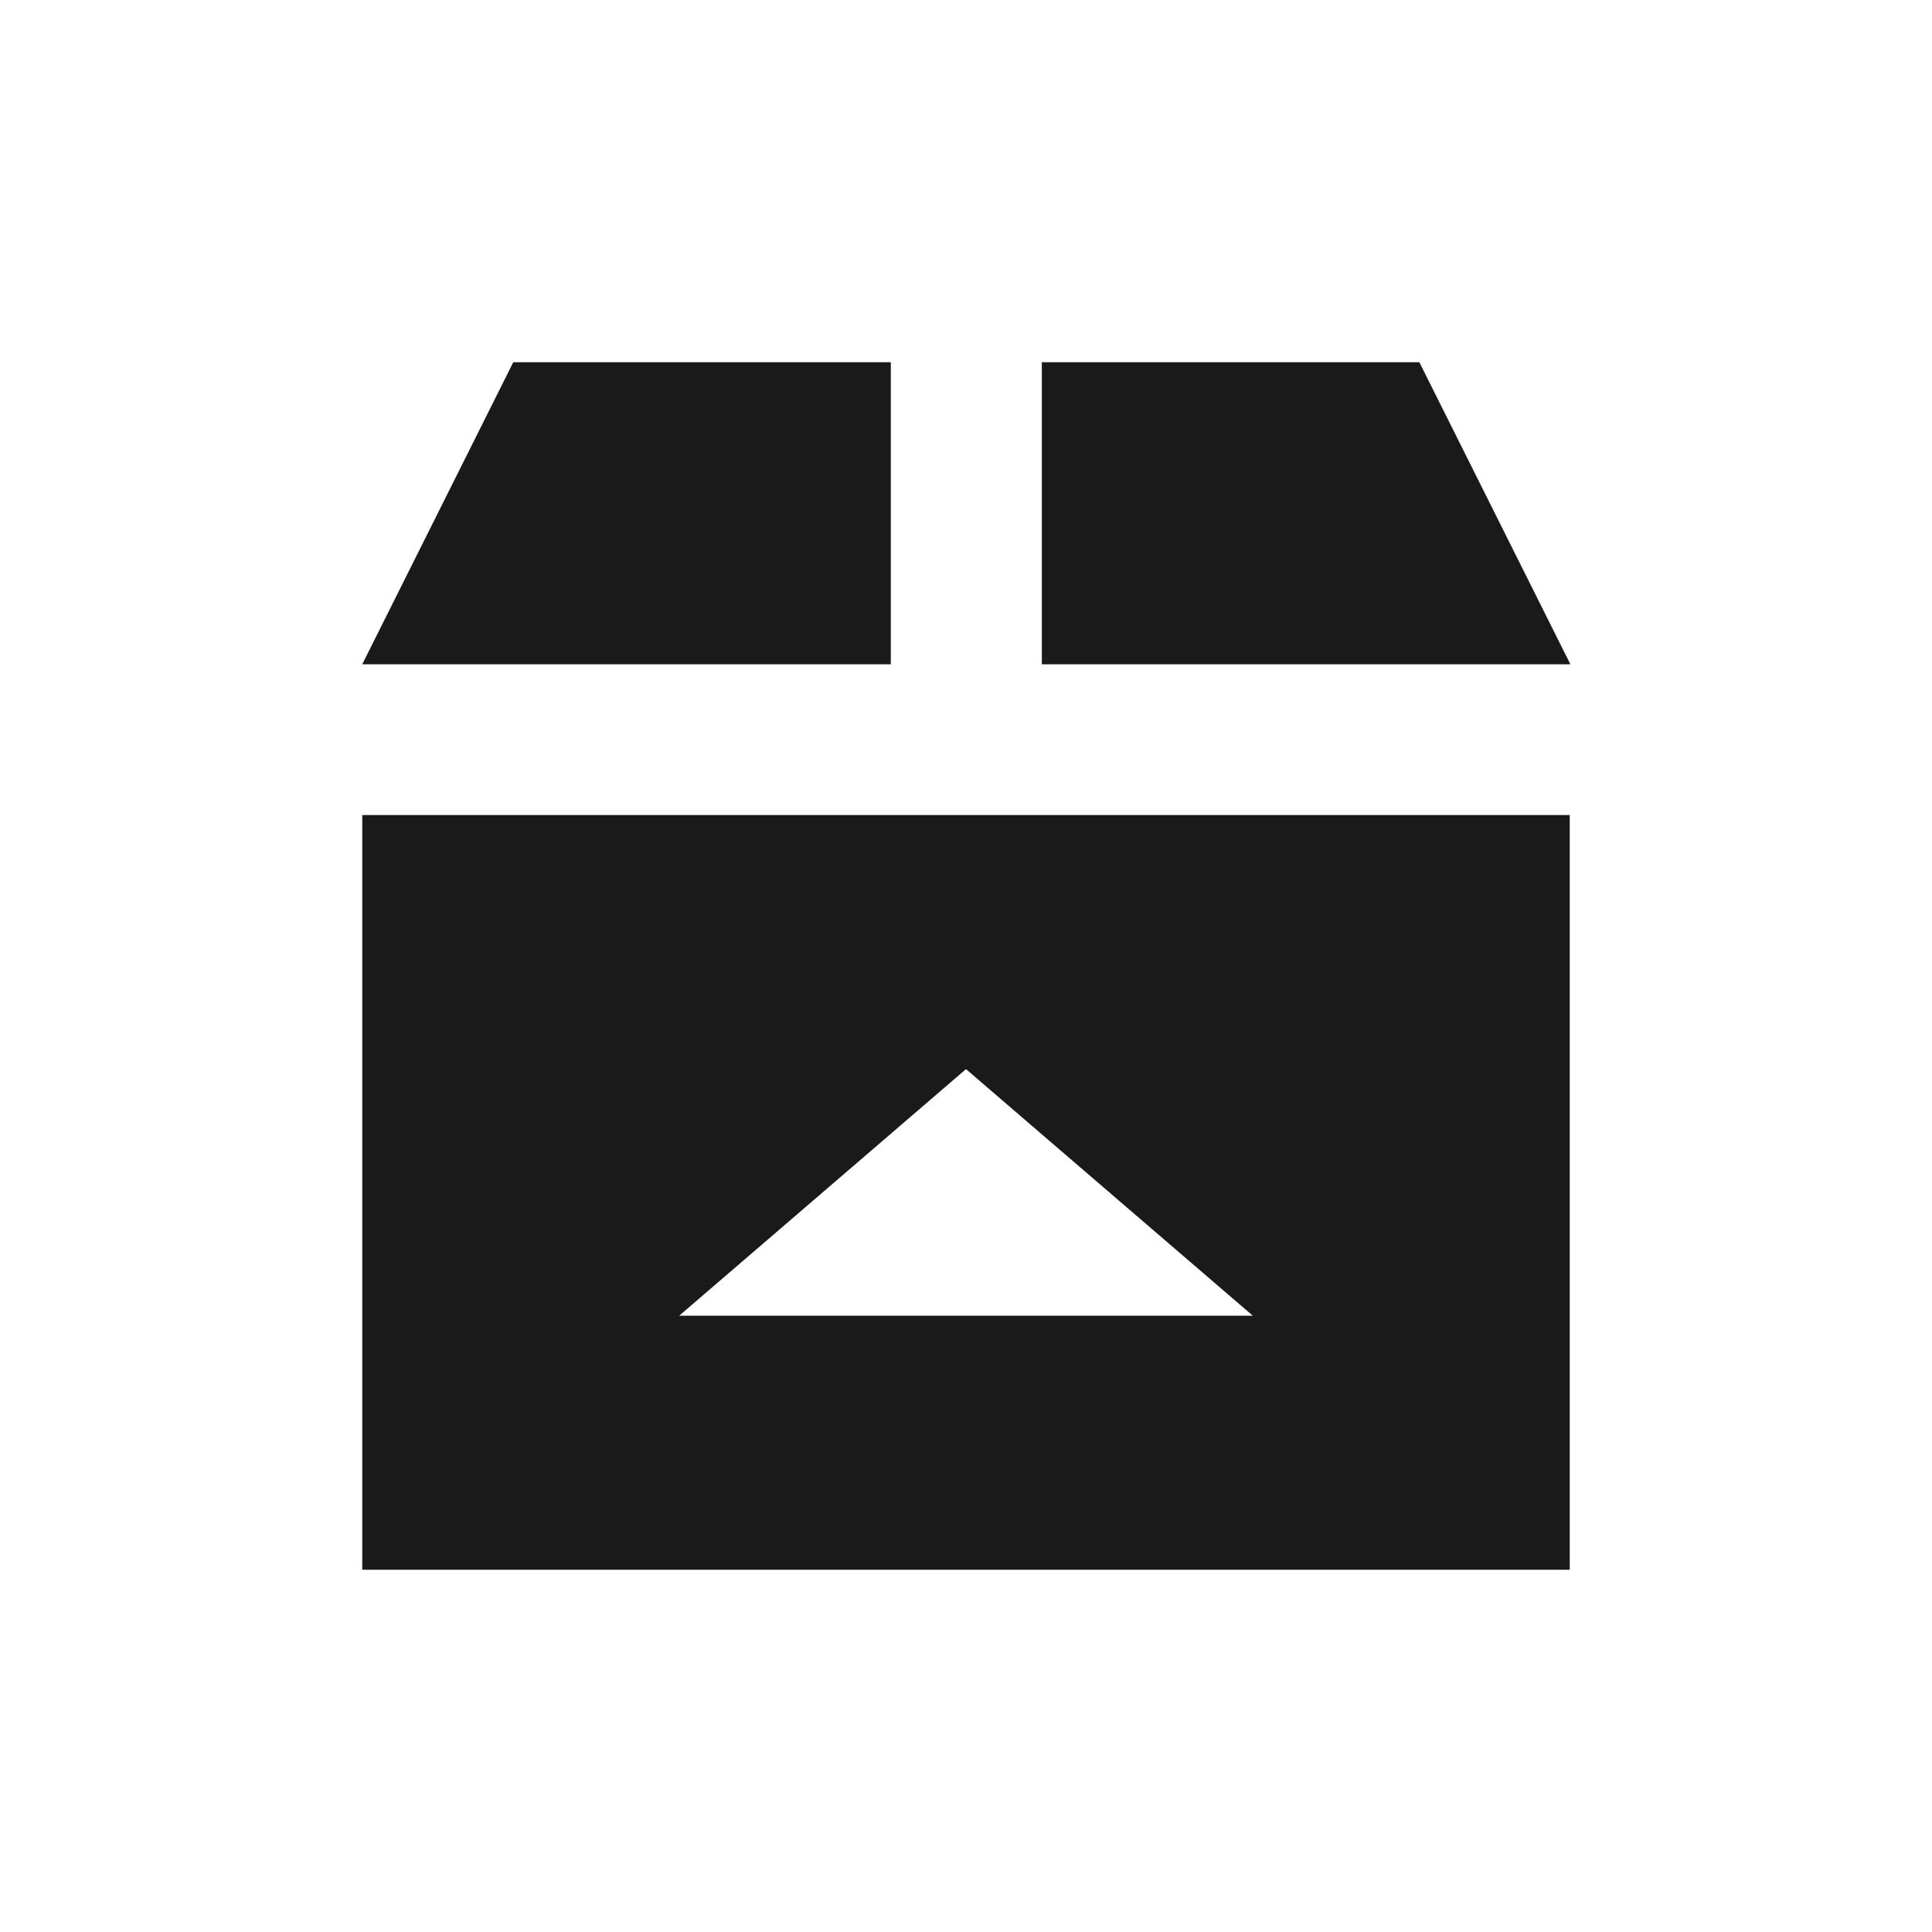 <?xml version="1.0" encoding="UTF-8" standalone="no"?>
<!-- Created with Inkscape (http://www.inkscape.org/) -->

<svg
   xmlns:dc="http://purl.org/dc/elements/1.1/"
   xmlns:cc="http://creativecommons.org/ns#"
   xmlns:rdf="http://www.w3.org/1999/02/22-rdf-syntax-ns#"
   xmlns:svg="http://www.w3.org/2000/svg"
   xmlns="http://www.w3.org/2000/svg"
   xmlns:sodipodi="http://sodipodi.sourceforge.net/DTD/sodipodi-0.dtd"
   xmlns:inkscape="http://www.inkscape.org/namespaces/inkscape"
   width="48"
   height="48"
   id="svg3979"
   version="1.1"
   inkscape:version="0.48+devel r12388"
   sodipodi:docname="archive-extract.svg">
  <defs
     id="defs3981" />
  <sodipodi:namedview
     id="base"
     pagecolor="#ffffff"
     bordercolor="#666666"
     borderopacity="1.0"
     inkscape:pageopacity="0.0"
     inkscape:pageshadow="2"
     inkscape:zoom="6.4249907"
     inkscape:cx="21.181414"
     inkscape:cy="23.000739"
     inkscape:document-units="px"
     inkscape:current-layer="layer1"
     showgrid="false"
     fit-margin-top="0"
     fit-margin-left="0"
     fit-margin-right="0"
     fit-margin-bottom="0"
     inkscape:window-width="1366"
     inkscape:window-height="714"
     inkscape:window-x="0"
     inkscape:window-y="30"
     inkscape:window-maximized="1" />
  <g
     inkscape:label="Capa 1"
     inkscape:groupmode="layer"
     id="layer1"
     transform="translate(-601.714,-491.219)">
    <path
       style="fill:#1a1a1a"
       d="M 9 20.25 L 9 39 L 39 39 L 39 20.25 L 9 20.25 z M 24 26.562 L 27.562 29.625 L 31.125 32.688 L 24 32.688 L 16.875 32.688 L 20.438 29.625 L 24 26.562 z "
       transform="translate(601.714,491.219)"
       id="path4034" />
    <polygon
       style="fill:#1a1a1a"
       points="18,8 32,8 28,0 18,0 "
       id="polygon832"
       transform="matrix(0.938,0,0,0.938,610.714,500.219)" />
    <polygon
       style="fill:#1a1a1a"
       points="0,8 14,8 14,0 4,0 "
       id="polygon834"
       transform="matrix(0.938,0,0,0.938,610.714,500.219)" />
  </g>
</svg>
